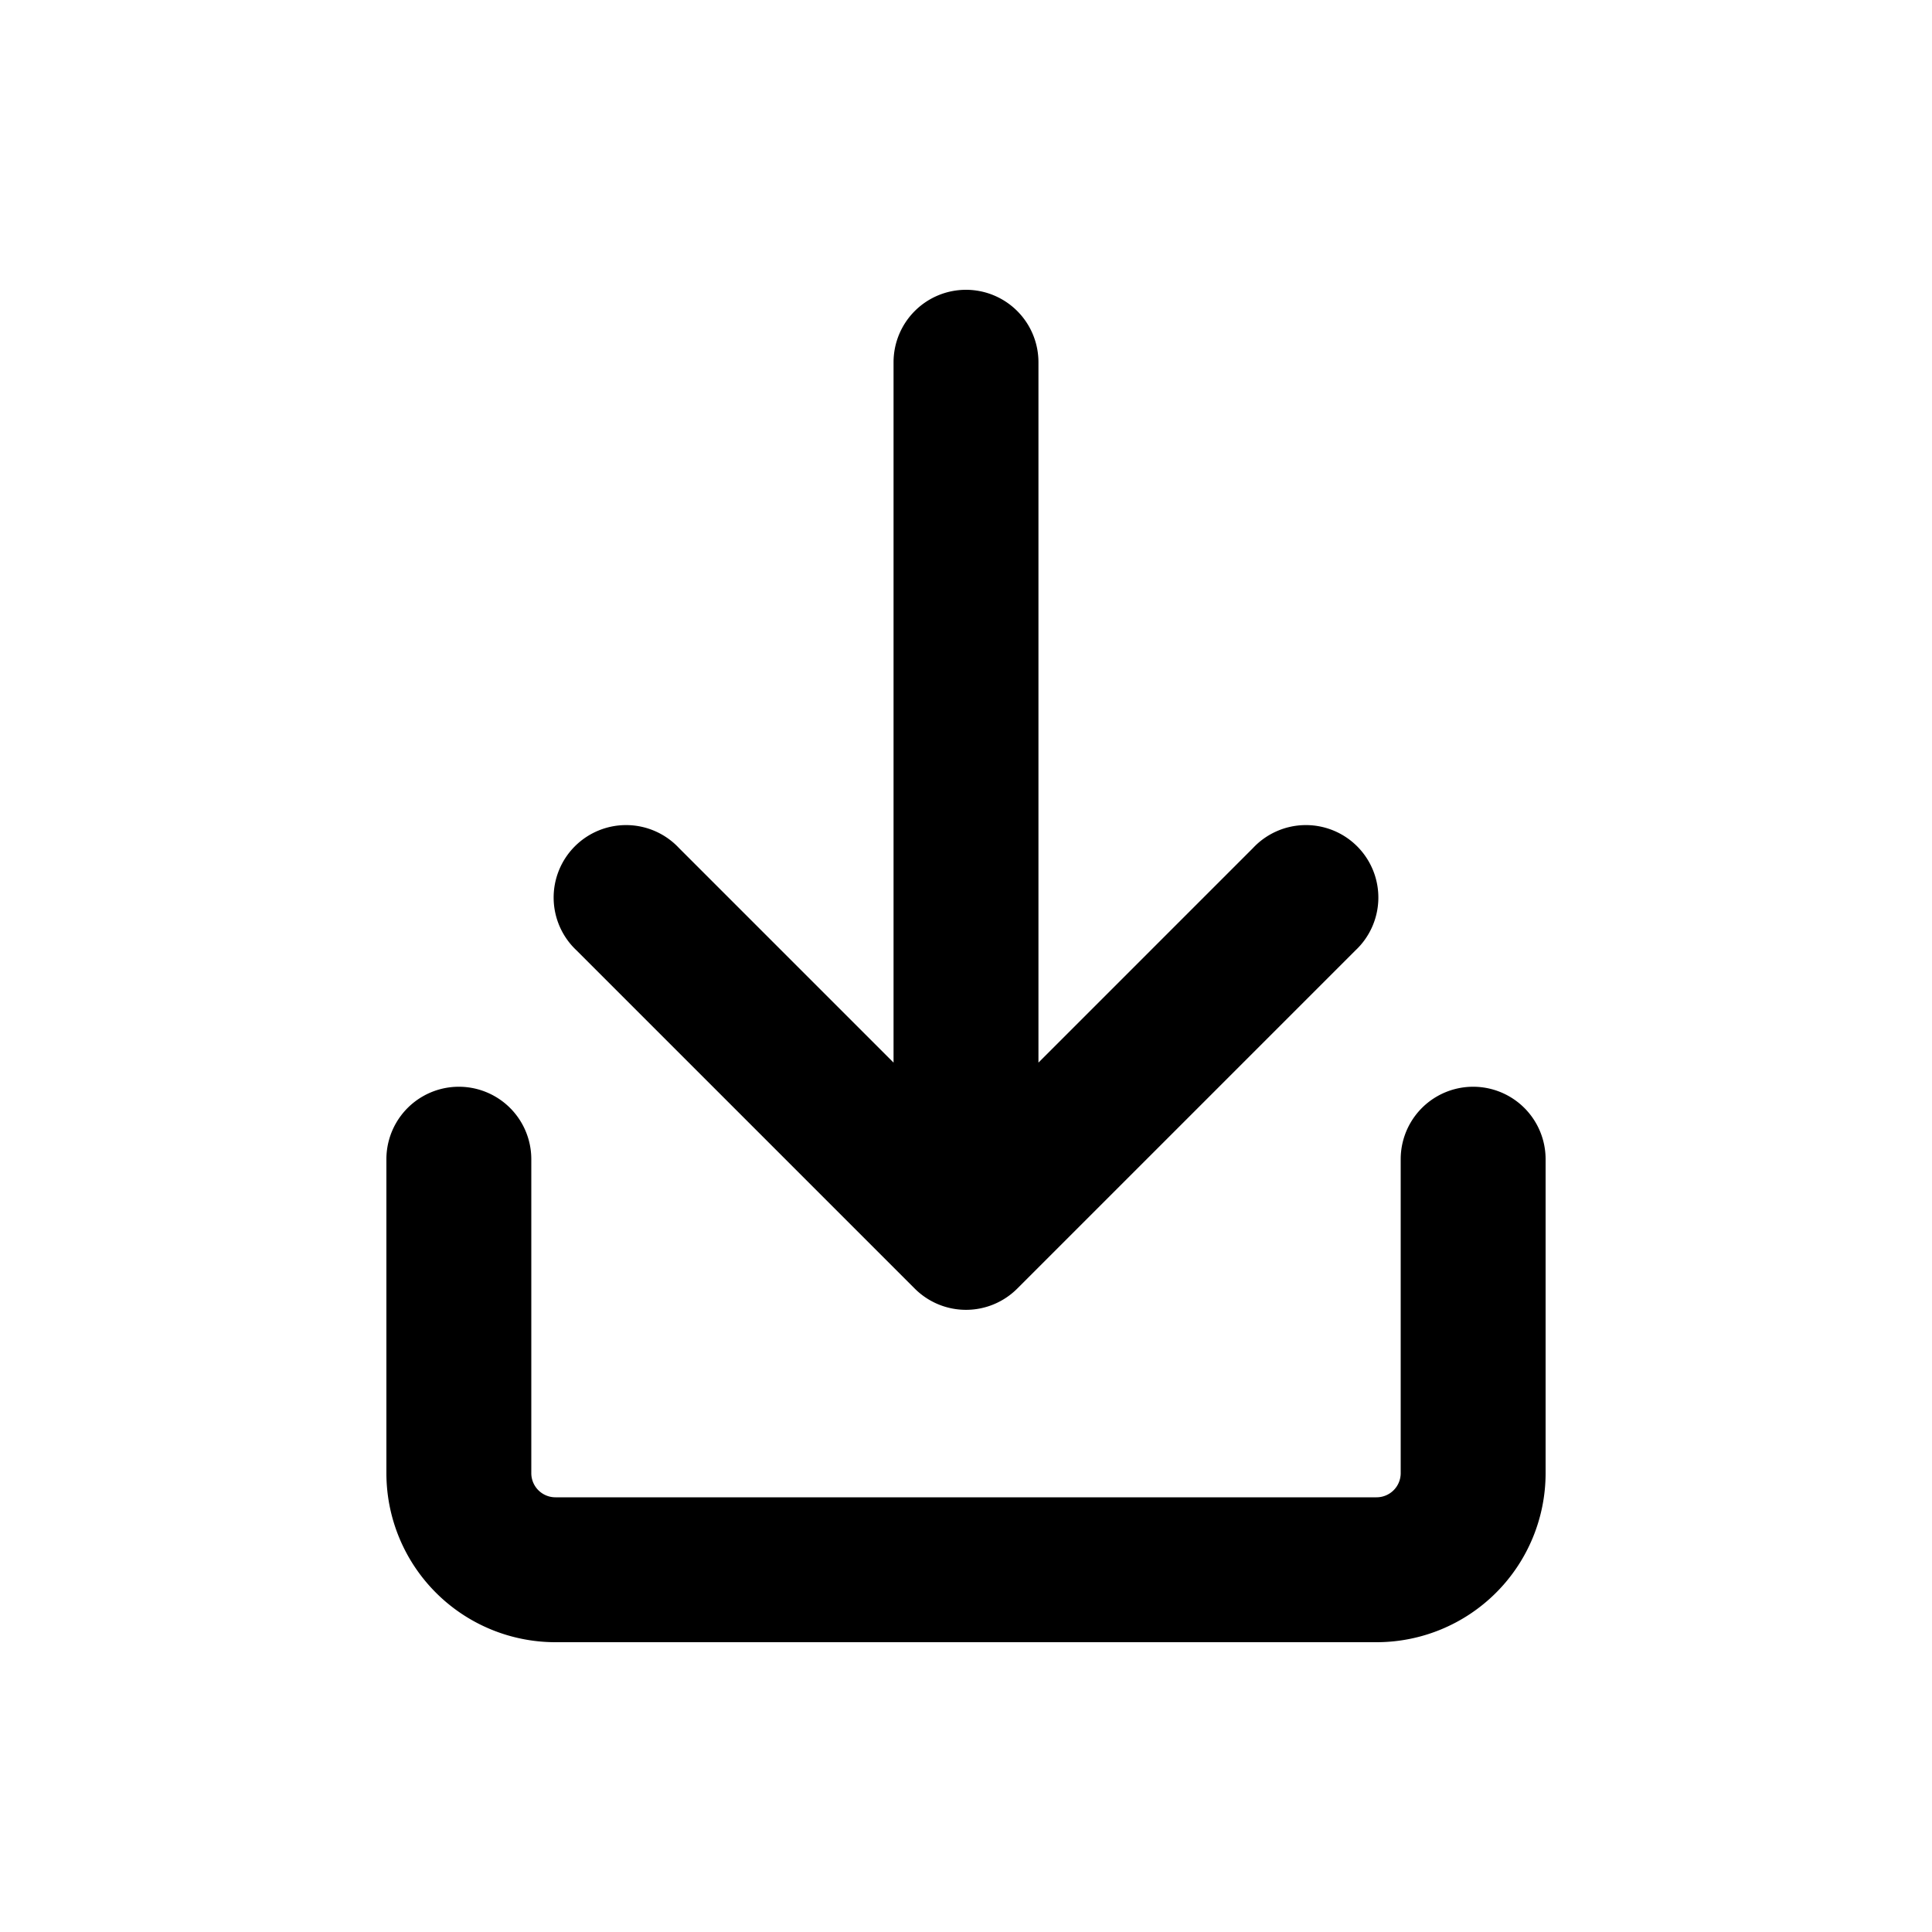 <svg xmlns="http://www.w3.org/2000/svg" viewBox="0 0 20 20" fill="currentColor">
  <path d="M10 3a.75.75 0 0 1 .75.75V11l2.22-2.22a.75.75 0 1 1 1.06 1.06l-3.5 3.5a.75.75 0 0 1-1.06 0l-3.5-3.5a.75.75 0 1 1 1.06-1.06L9.25 11V3.75A.75.75 0 0 1 10 3Z" />
  <path d="M4 15.25A1.75 1.75 0 0 0 5.75 17h8.5A1.75 1.75 0 0 0 16 15.25V12a.75.75 0 0 0-1.5 0v3.25a.25.25 0 0 1-.25.25h-8.5a.25.25 0 0 1-.25-.25V12A.75.75 0 0 0 4 12v3.25Z" />
</svg>
